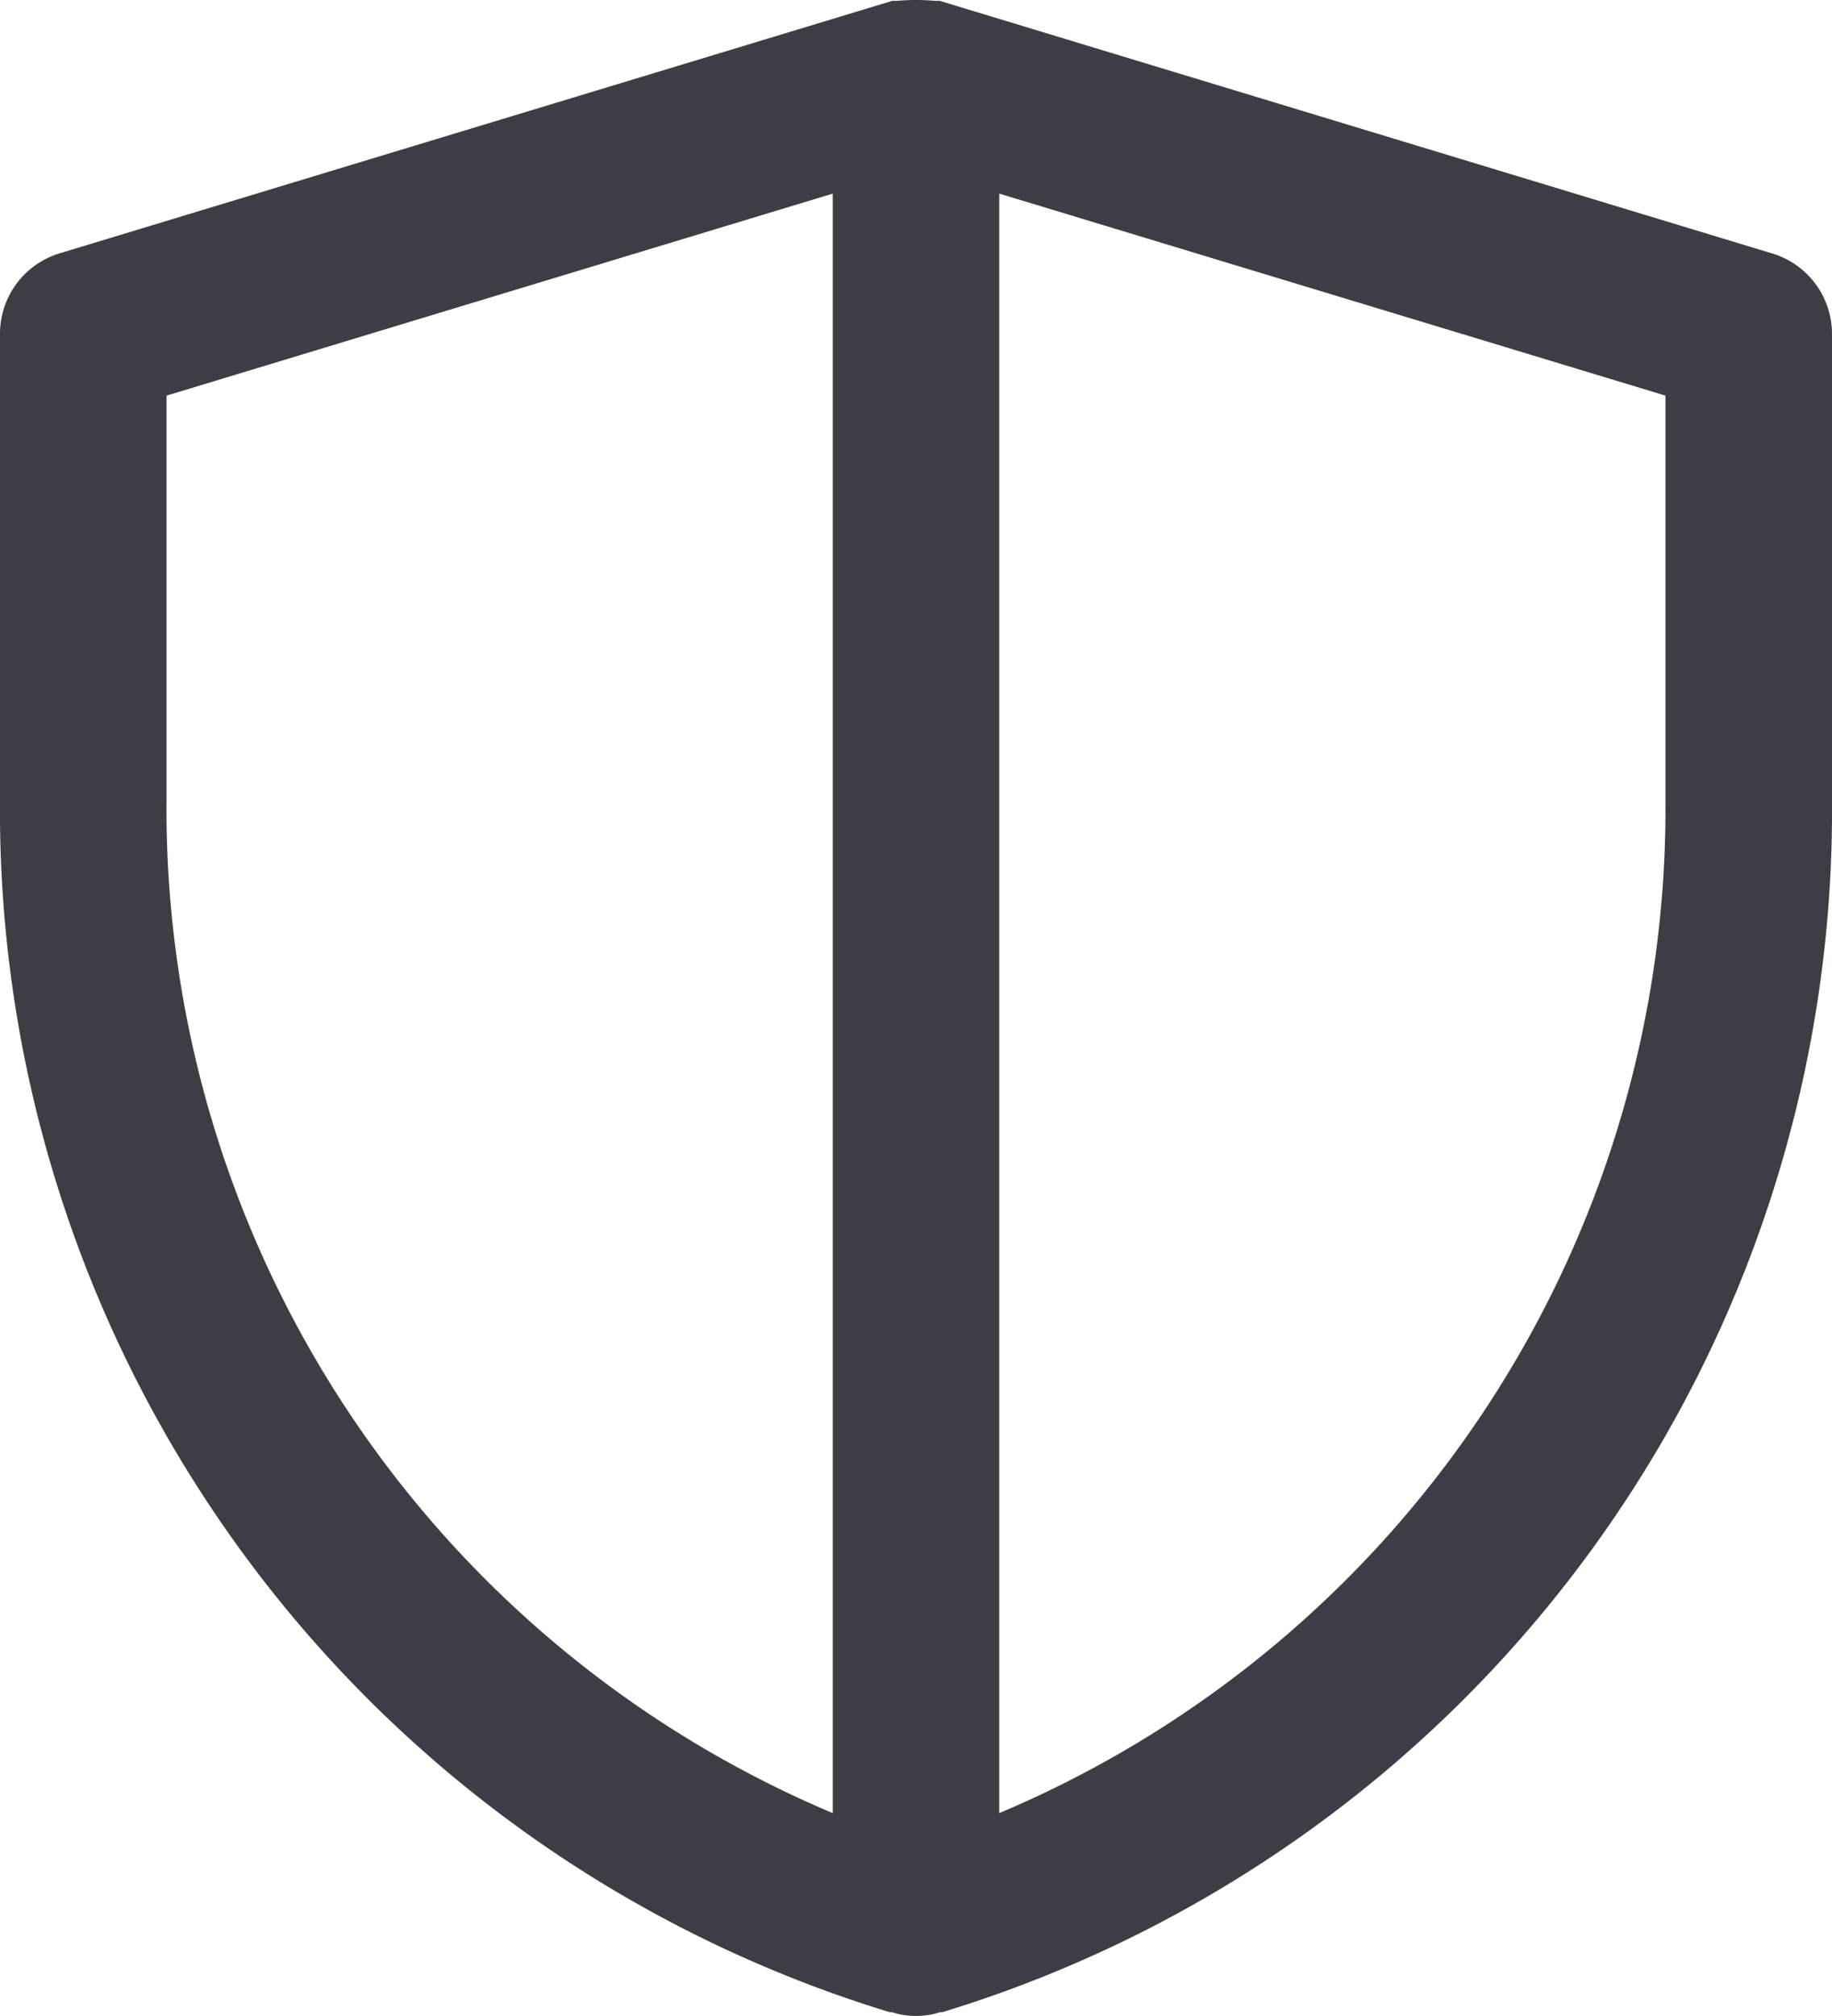 <svg xmlns="http://www.w3.org/2000/svg" width="50" height="55" viewBox="0 0 50 55">
  <g id="shield" transform="translate(-702 -633)">
    <g id="Group_6950" data-name="Group 6950">
      <g id="Group_6749" data-name="Group 6749" transform="translate(-974 -692)">
        <path id="Path_3376" data-name="Path 3376" d="M78,47.911V35.177a2.294,2.294,0,0,0-1.625-2.2L53.647,26.083h-.125a5.96,5.96,0,0,0-1.045,0h-.125L29.625,32.972A2.294,2.294,0,0,0,28,35.177V47.911A34.267,34.267,0,0,0,52.284,80.956h.057a2.149,2.149,0,0,0,1.318,0h.057A34.267,34.267,0,0,0,78,47.911Zm-45.454,0V36.853l18.182-5.511V75.525A29.733,29.733,0,0,1,32.545,47.911ZM55.272,75.468V31.342l18.182,5.511V47.911A29.733,29.733,0,0,1,55.272,75.525Z" transform="translate(1648 1298.94)" fill="#3b3f45"/>
      </g>
    </g>
  </g>
</svg>
